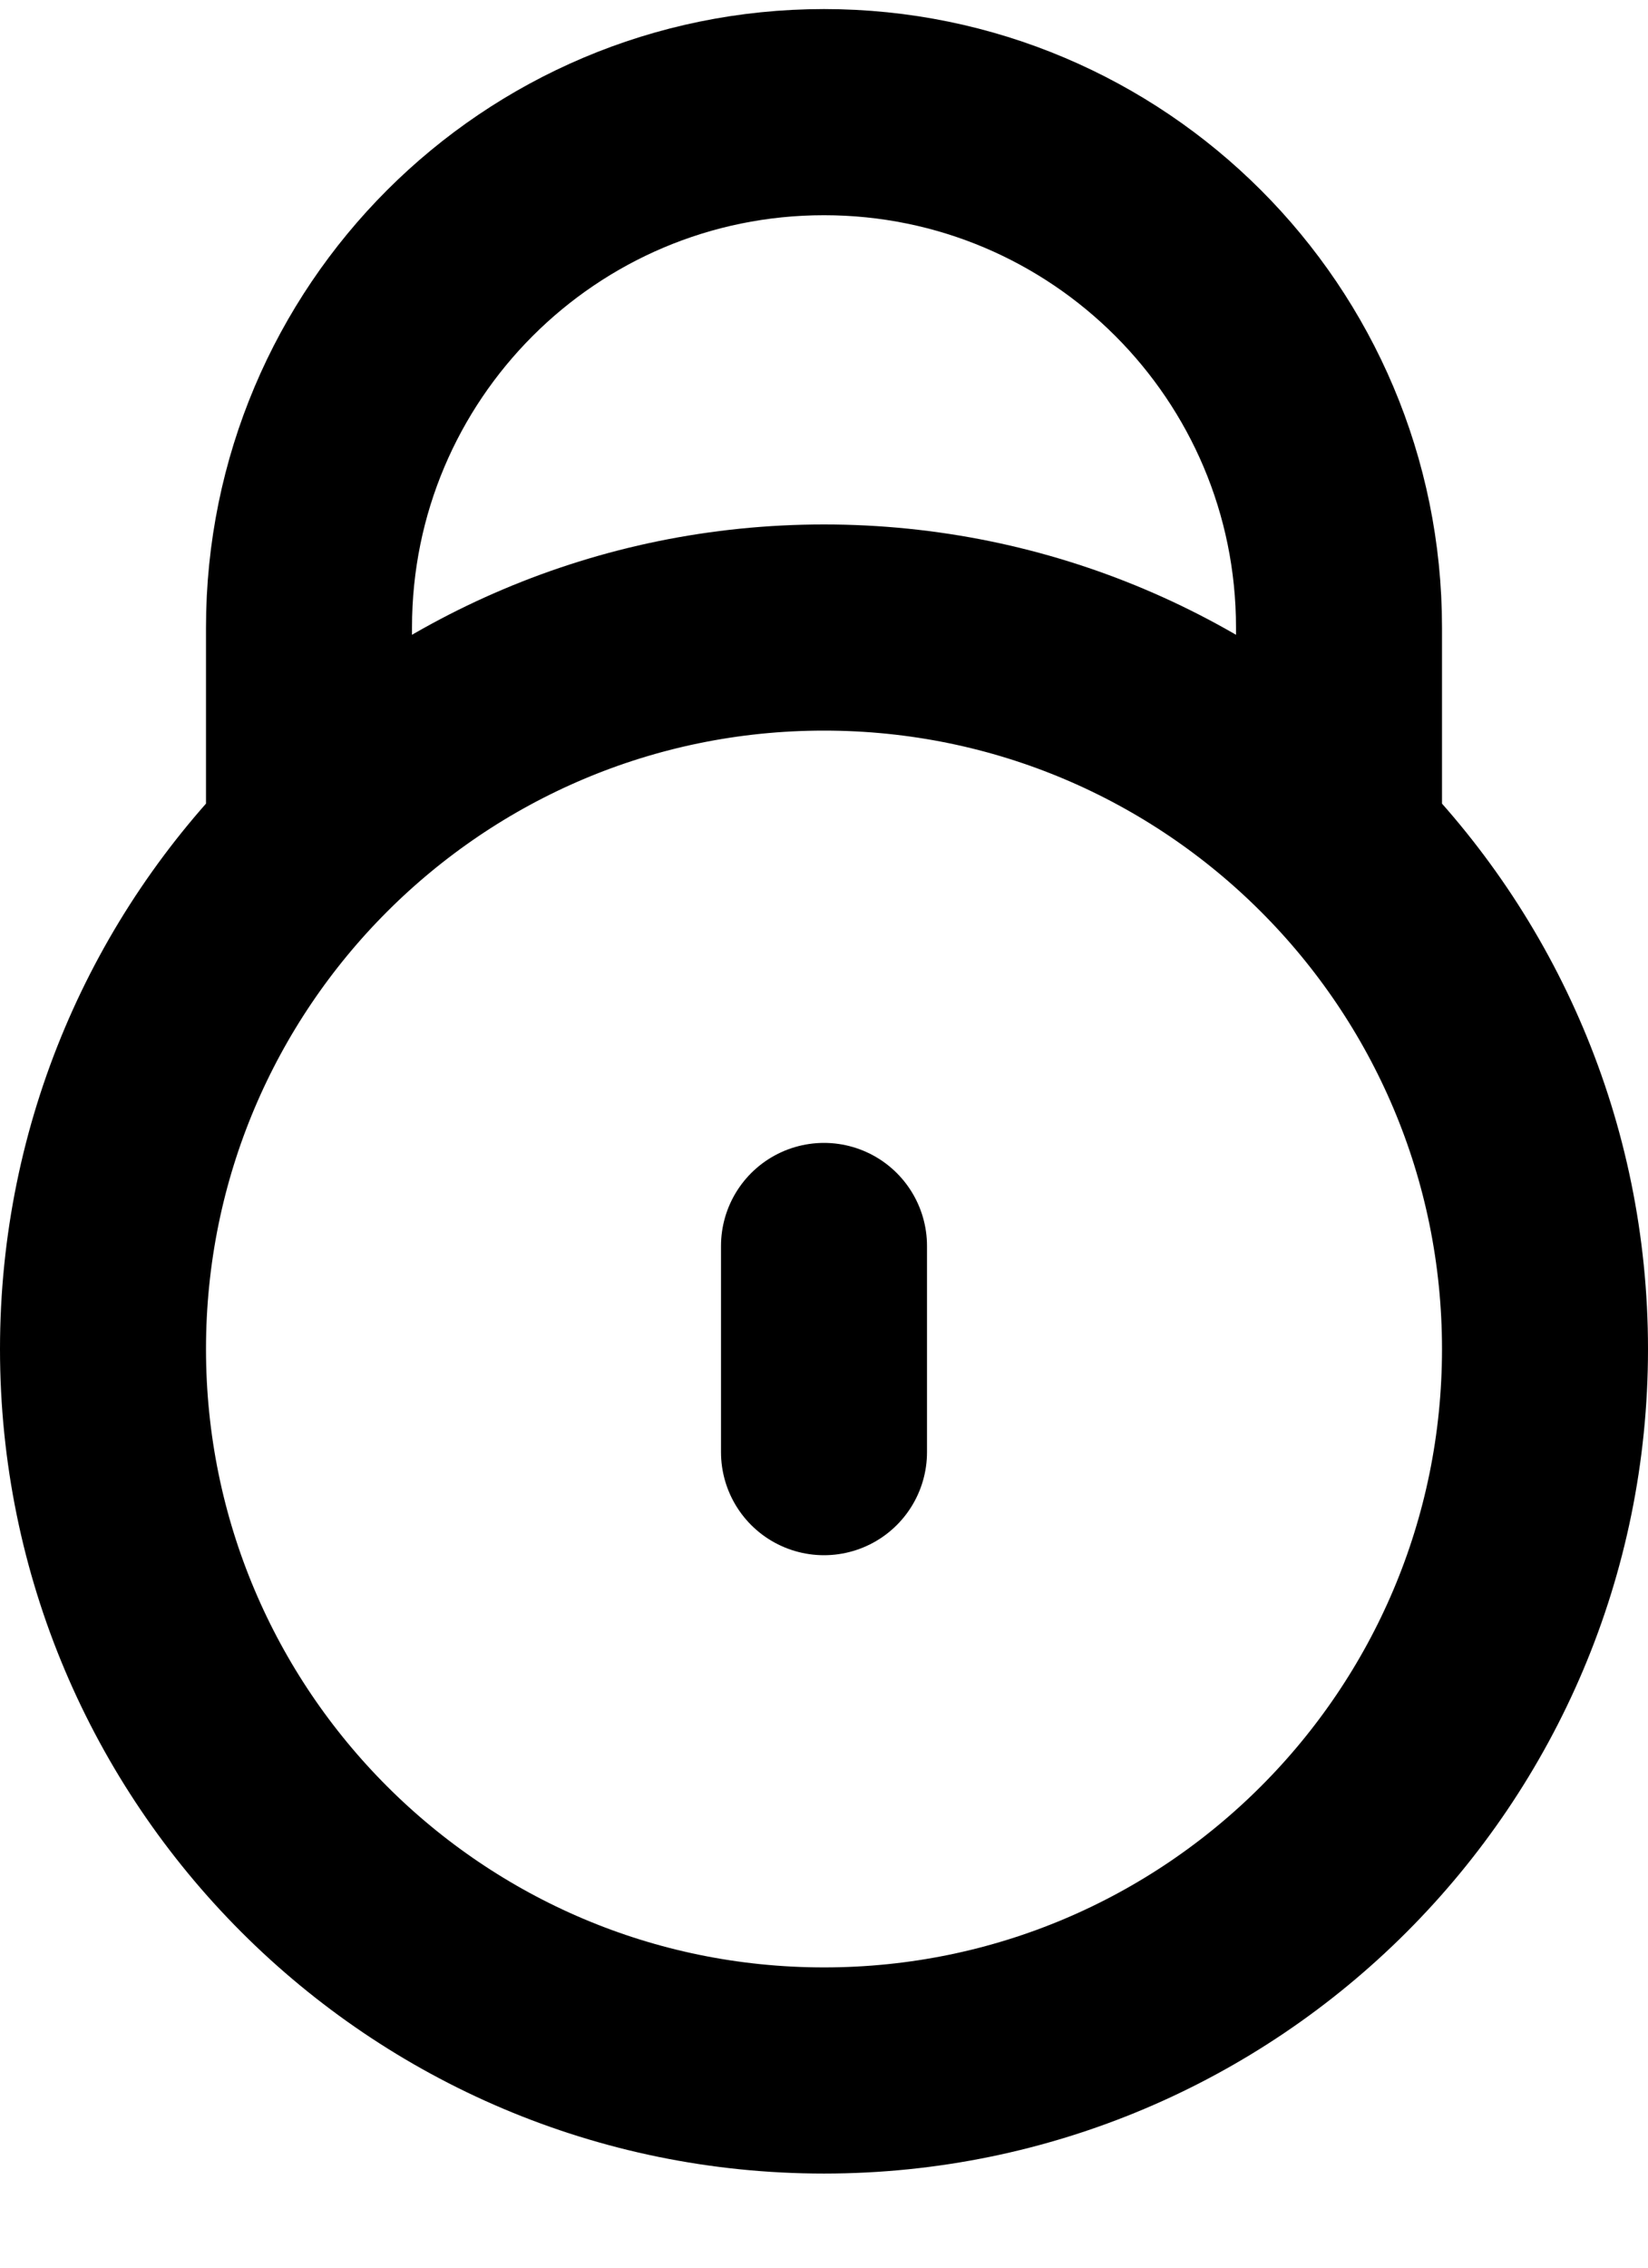 <svg width="16" height="22" viewBox="0 0 16 22" fill="none" xmlns="http://www.w3.org/2000/svg">
<path d="M3.101 8.088H3V6.088C3 3.326 5.239 1.088 8 1.088C10.761 1.088 13 3.326 13 6.088V8.088H12.899M8 12.088V14.088M15 13.088C15 16.953 11.866 20.087 8 20.087C4.134 20.087 1 16.953 1 13.088C1 9.222 4.134 6.088 8 6.088C11.866 6.088 15 9.222 15 13.088Z" stroke="black" stroke-width="2" stroke-linecap="round" stroke-linejoin="round"/>
</svg>
